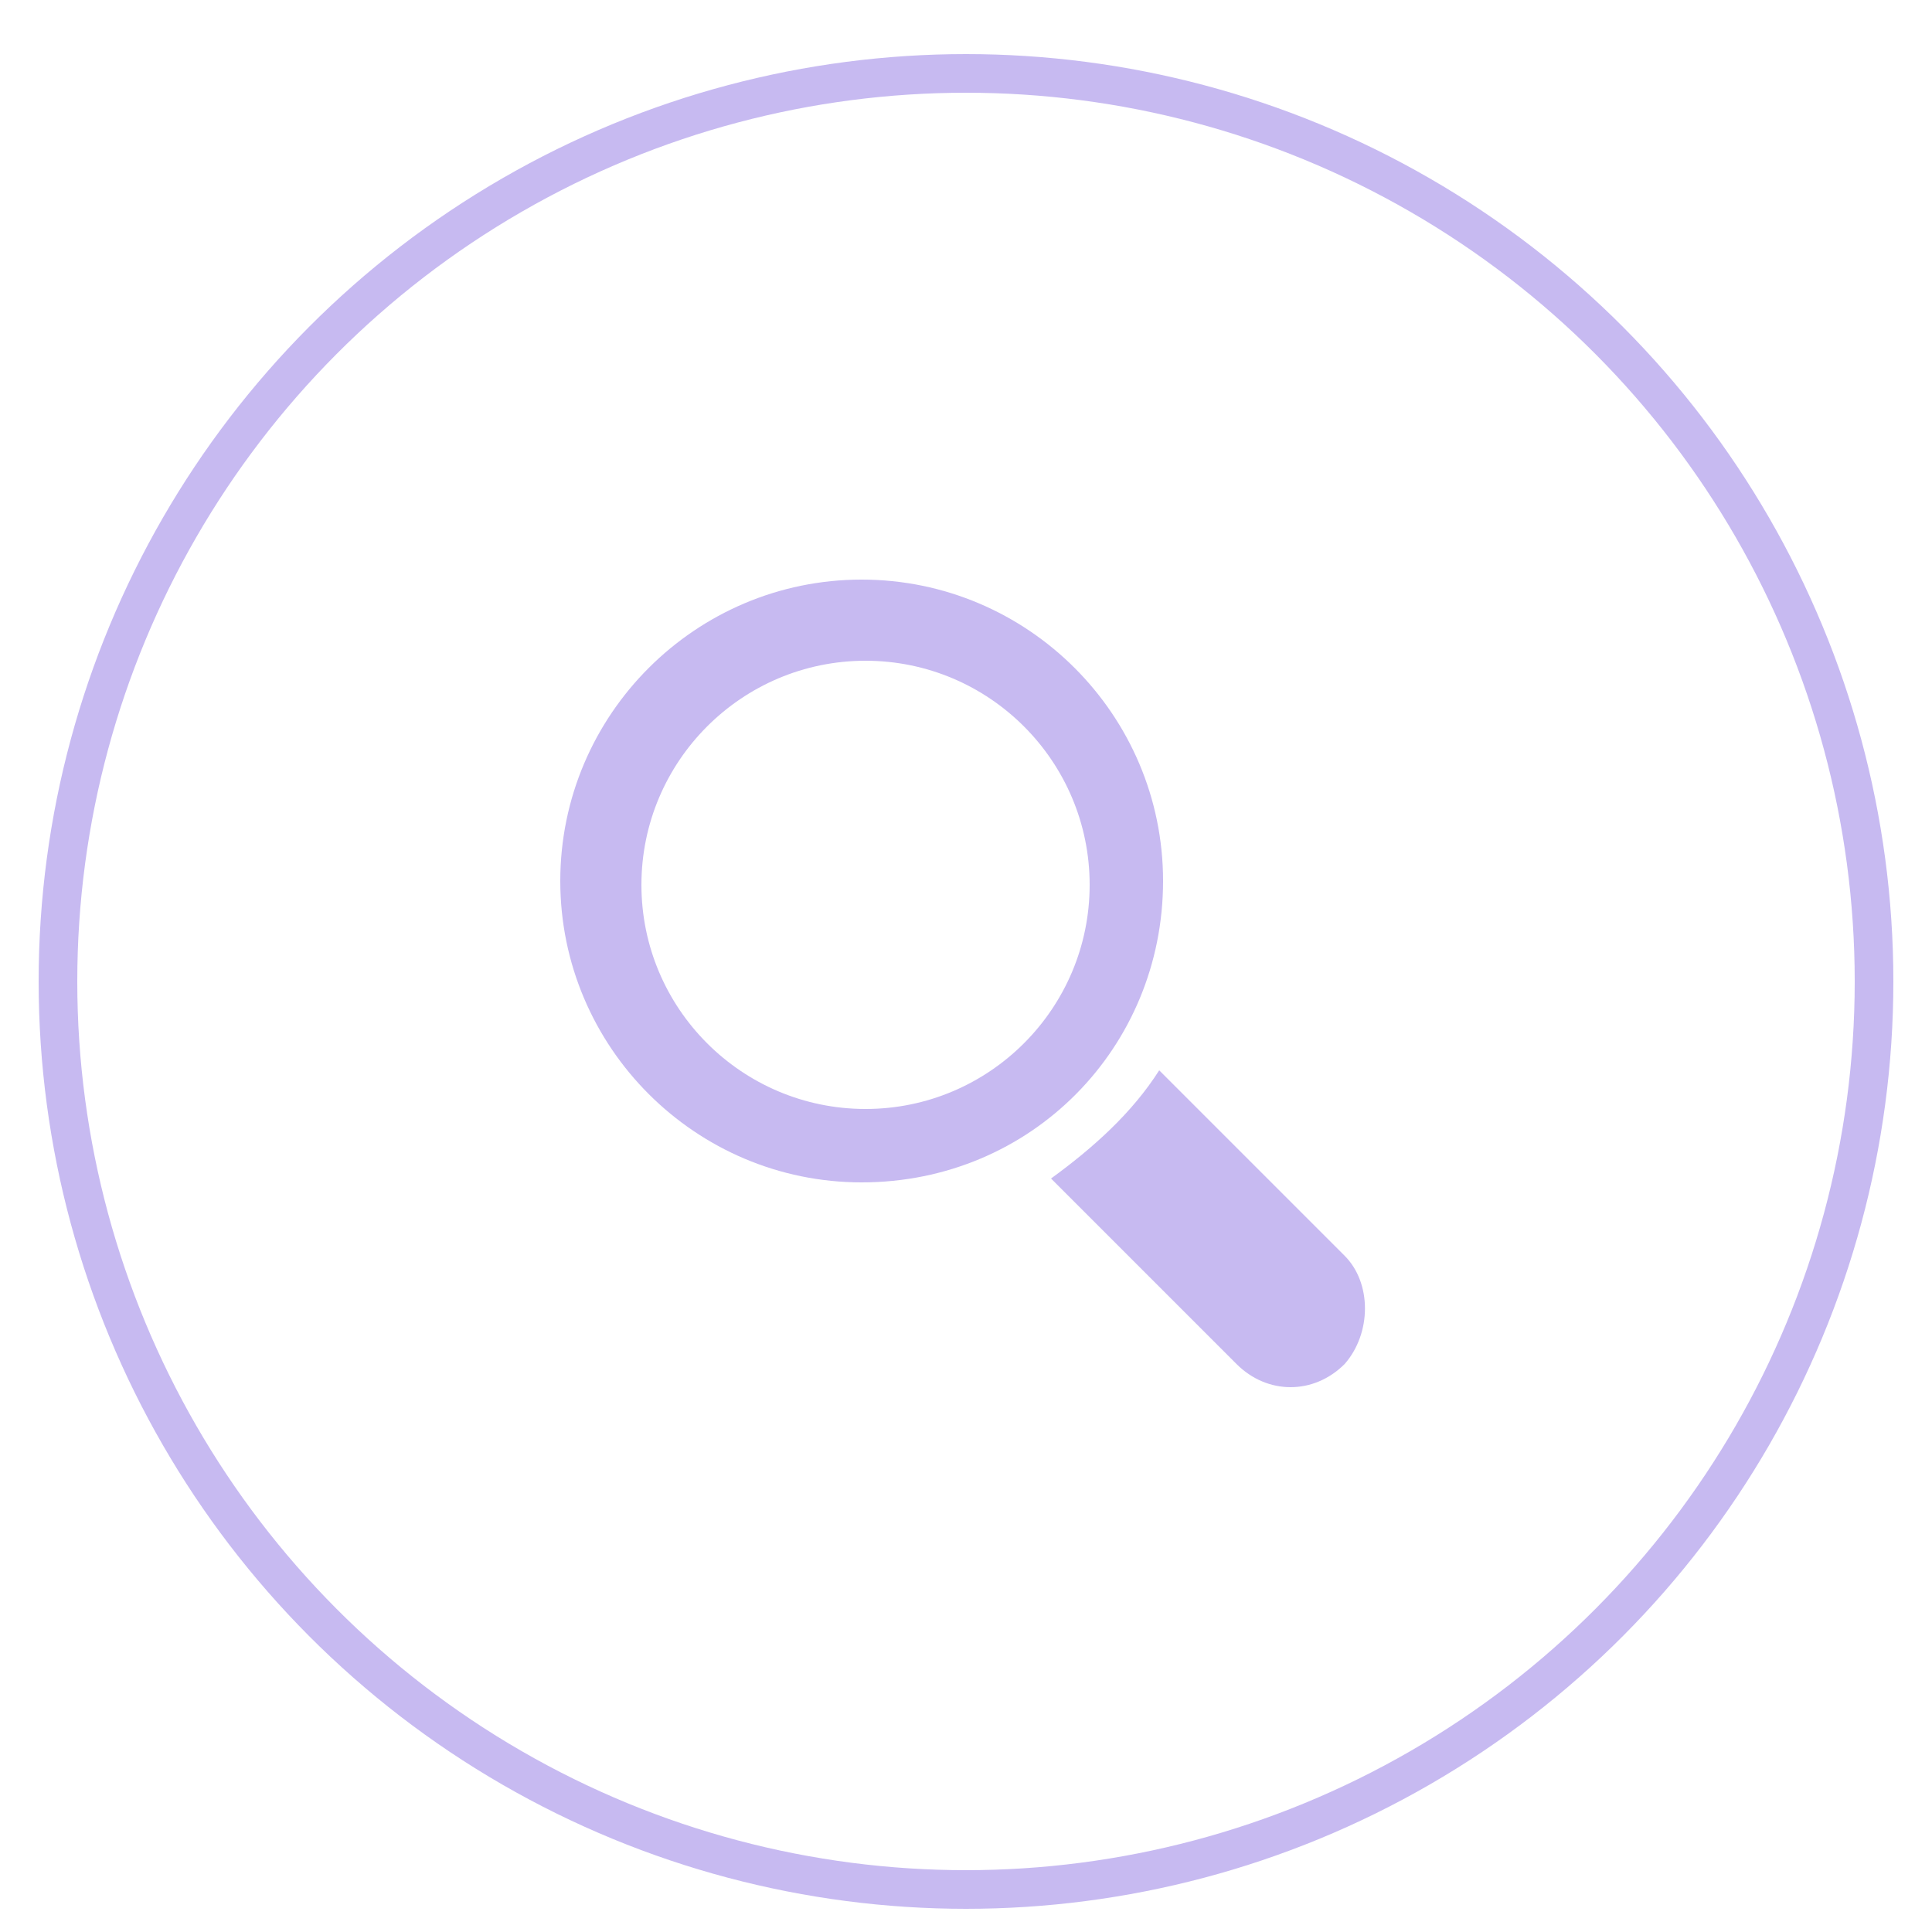 <?xml version="1.0" encoding="utf-8"?>
<!-- Generator: Adobe Illustrator 21.0.2, SVG Export Plug-In . SVG Version: 6.00 Build 0)  -->
<svg version="1.1" id="Слой_1" xmlns="http://www.w3.org/2000/svg" xmlns:xlink="http://www.w3.org/1999/xlink" x="0px" y="0px"
	 viewBox="0 0 50 50" style="enable-background:new 0 0 50 50;" xml:space="preserve">
<style type="text/css">
	.st0{fill:#C7BAF1;}
	.st1{fill:none;stroke:#C7BAF1;stroke-miterlimit:10;}
</style>
<g>
	<g>
		<path class="st0" d="M30.1,22.8c0-4.3-3.5-7.8-7.8-7.8c-4.3,0-7.8,3.5-7.8,7.8s3.5,7.8,7.8,7.8C26.7,30.6,30.1,27.1,30.1,22.8z
			 M22.4,28.7c-3.2,0-5.8-2.6-5.8-5.8s2.6-5.8,5.8-5.8c3.2,0,5.8,2.6,5.8,5.8S25.6,28.7,22.4,28.7z"/>
		<path class="st0" d="M34.8,32.5L30,27.7c-0.7,1.1-1.7,2-2.8,2.8l4.8,4.8c0.8,0.8,2,0.8,2.8,0C35.5,34.5,35.5,33.2,34.8,32.5z"/>
	</g>
</g>
<circle class="st1" cx="25" cy="25.4" r="23.5"/>
</svg>
